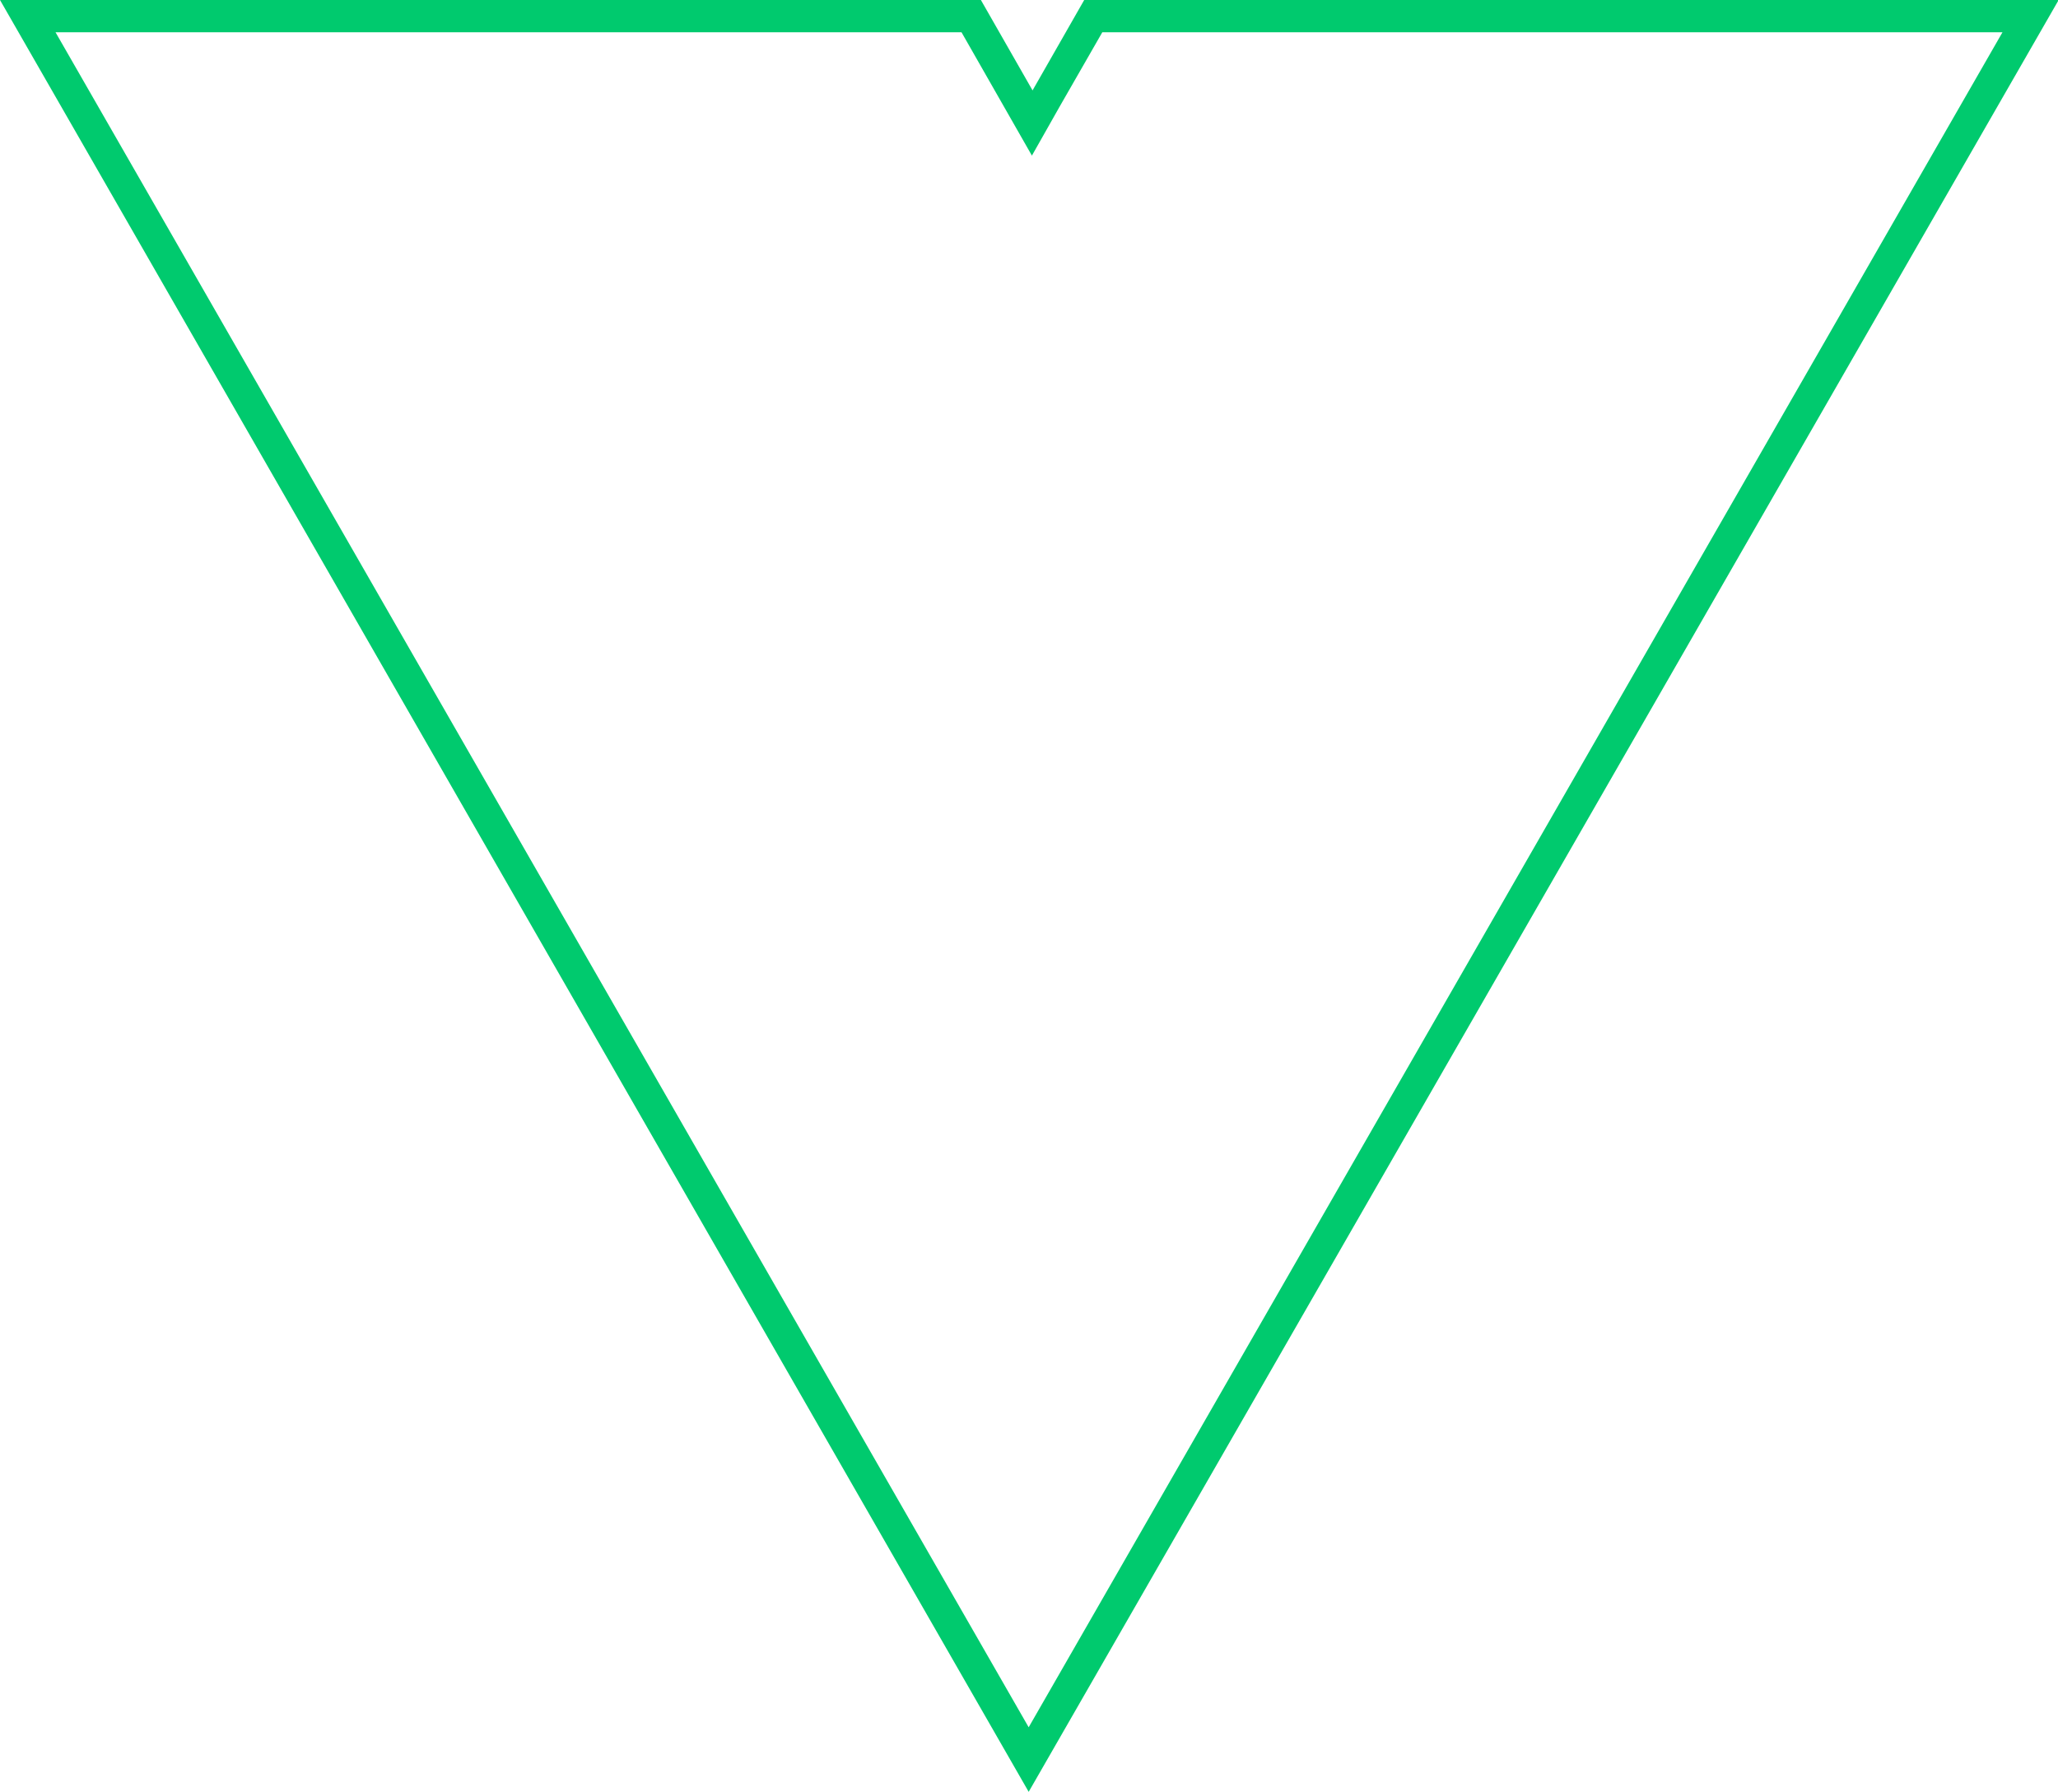 <?xml version="1.0" encoding="utf-8"?>
<!-- Generator: Adobe Illustrator 23.0.5, SVG Export Plug-In . SVG Version: 6.00 Build 0)  -->
<svg version="1.1" id="Layer_1" xmlns="http://www.w3.org/2000/svg" xmlns:xlink="http://www.w3.org/1999/xlink" x="0px" y="0px"
	 viewBox="0 0 318.7 277.5" style="enable-background:new 0 0 318.7 277.5;" xml:space="preserve">
<path style="fill:#00CA6E;" d="M159.3,277.5L0,0h151.9l8,14l8-14h150.9L159.3,277.5z M8.6,5l150.7,262.5L310.1,5H170.7l-6.6,11.5
	l0,0l-4.3,7.6L148.9,5H8.6z"/>
</svg>
